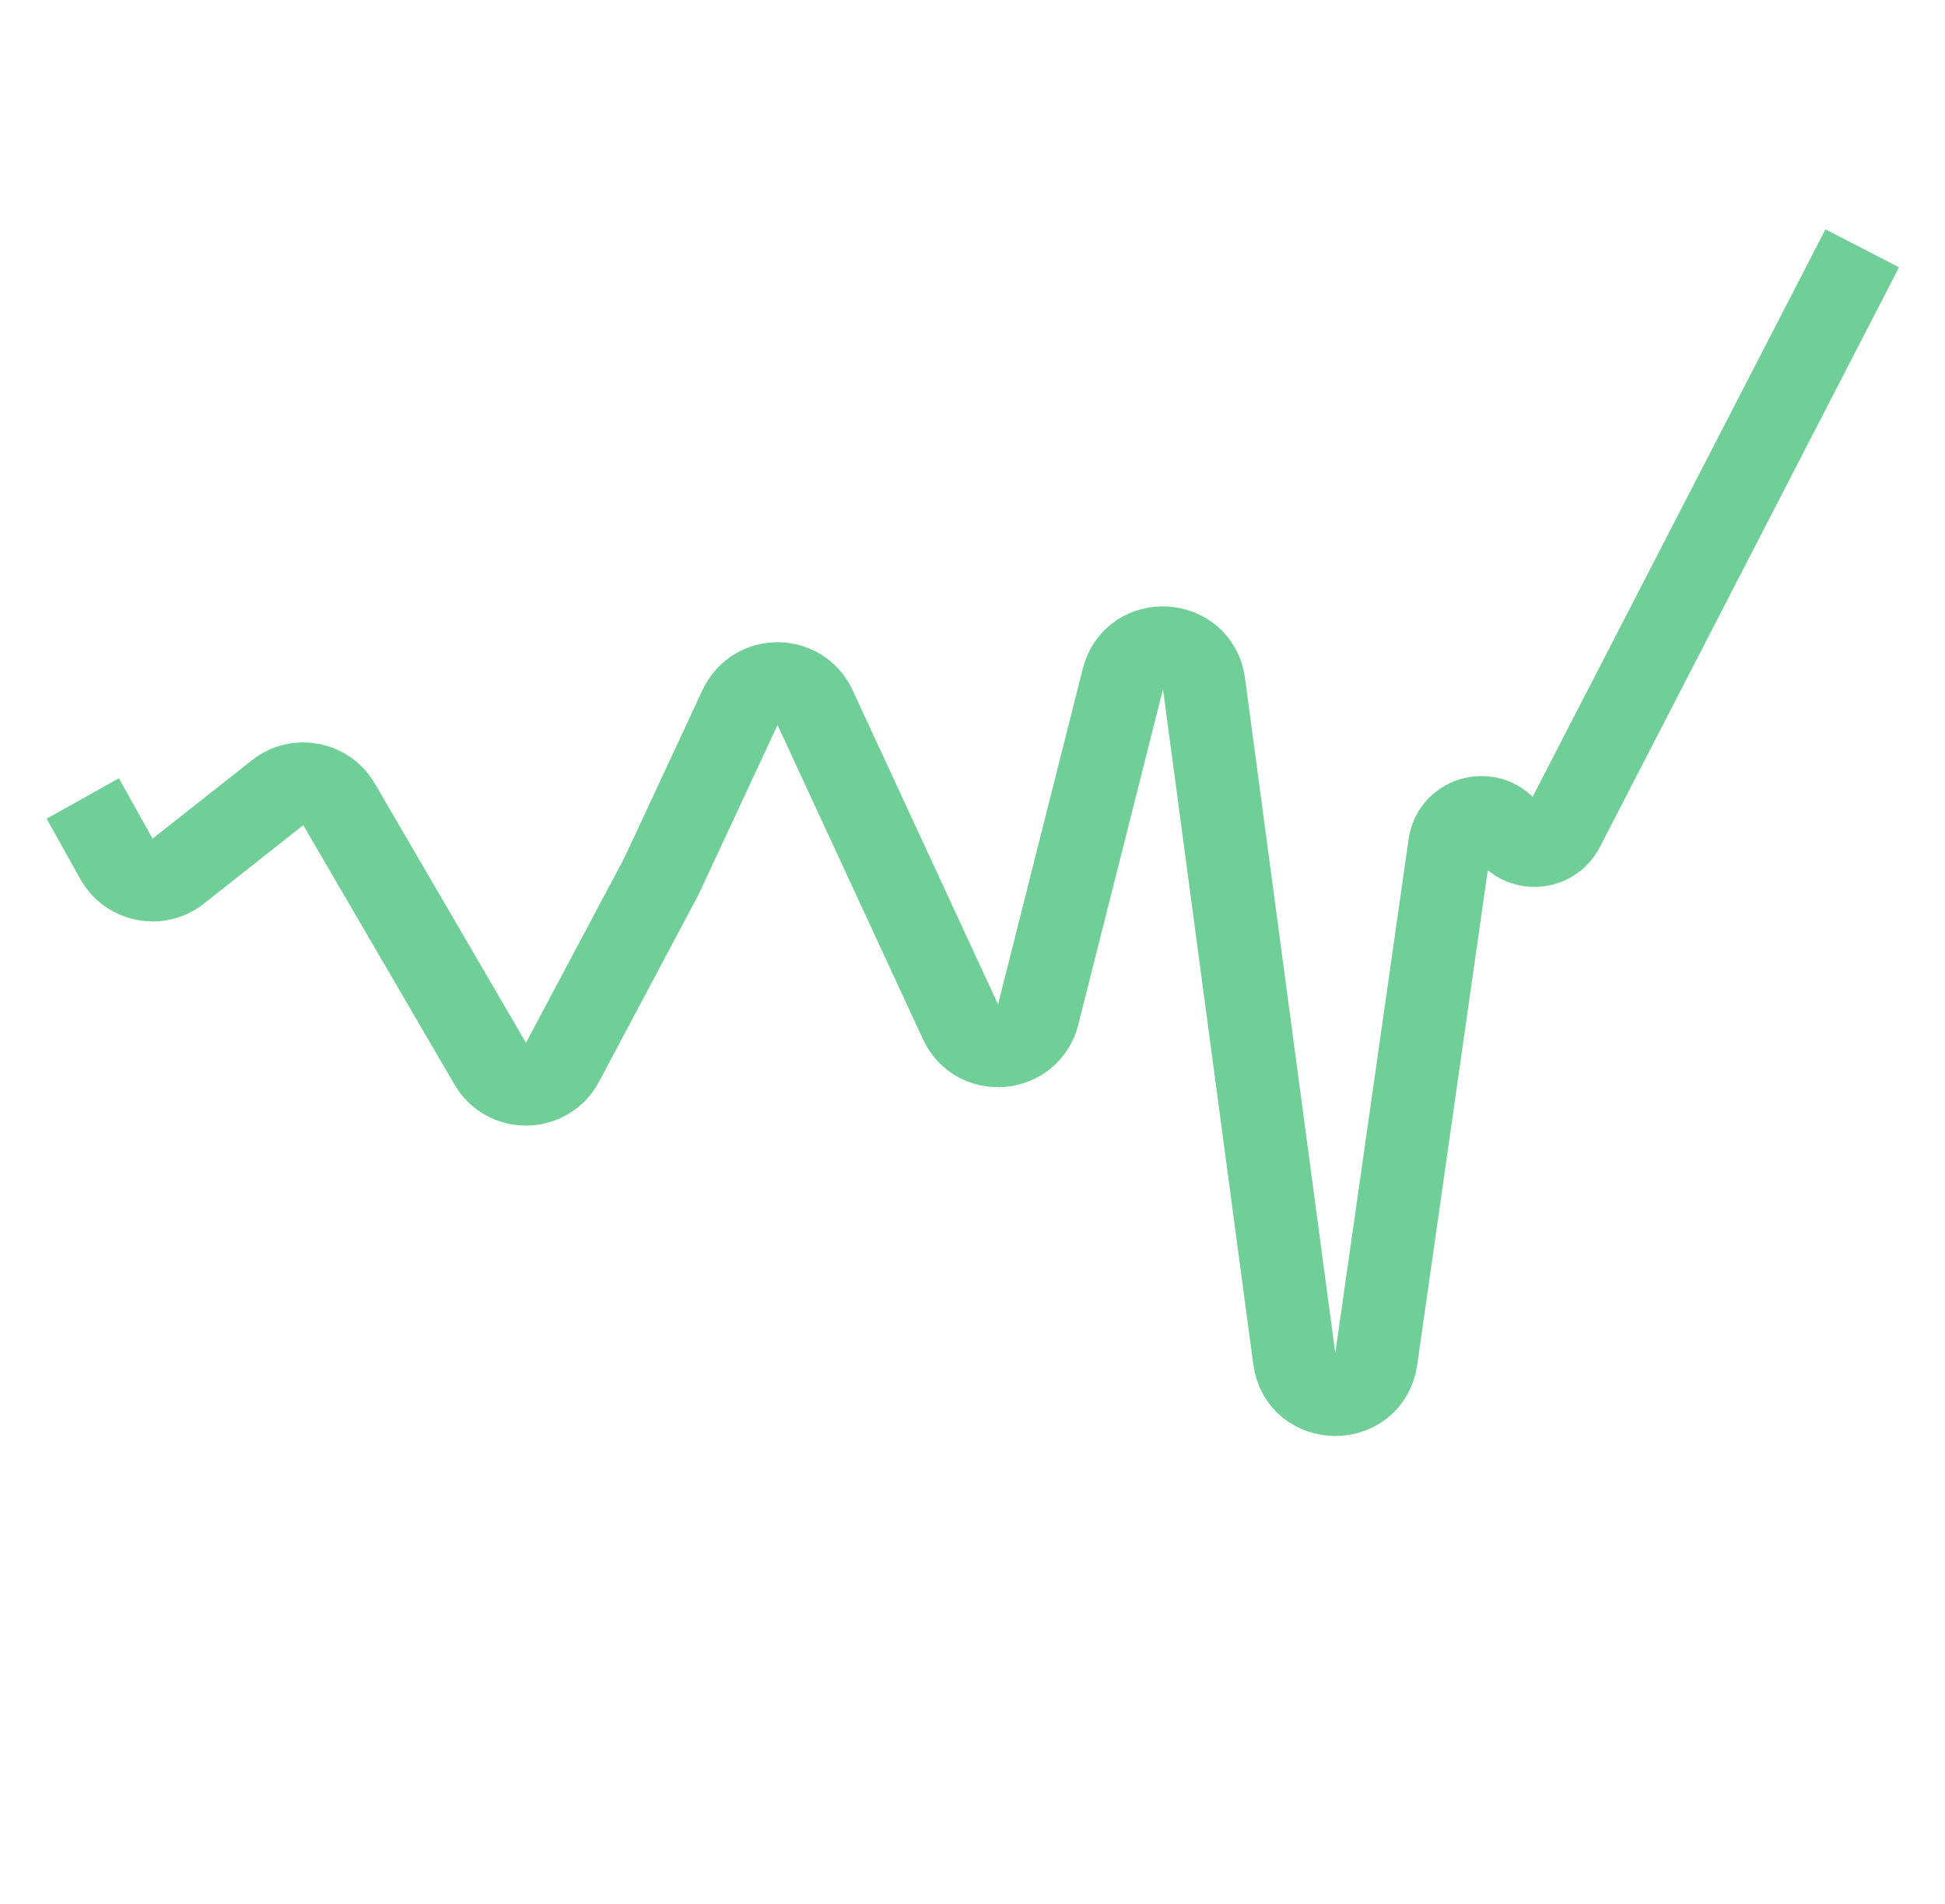 <svg width="94" height="92" viewBox="0 0 94 92" fill="none" xmlns="http://www.w3.org/2000/svg">
<path d="M90 12L75.542 40.016C75.003 41.061 73.542 41.151 72.878 40.18V40.18C72.078 39.009 70.257 39.434 70.056 40.837L66.513 65.673C66.185 67.974 62.858 67.959 62.551 65.656L58.189 33.038C57.897 30.855 54.806 30.678 54.267 32.813L50.174 49.025C49.713 50.852 47.211 51.086 46.42 49.376L39.393 34.195C38.678 32.651 36.483 32.648 35.765 34.191L31.973 42.33L27.186 51.331C26.45 52.714 24.481 52.753 23.692 51.399L16.384 38.867C15.772 37.817 14.372 37.551 13.418 38.305L8.614 42.097C7.647 42.86 6.228 42.577 5.628 41.502L4 38.587" stroke="#6FCF97" stroke-width="4"/>
</svg>
